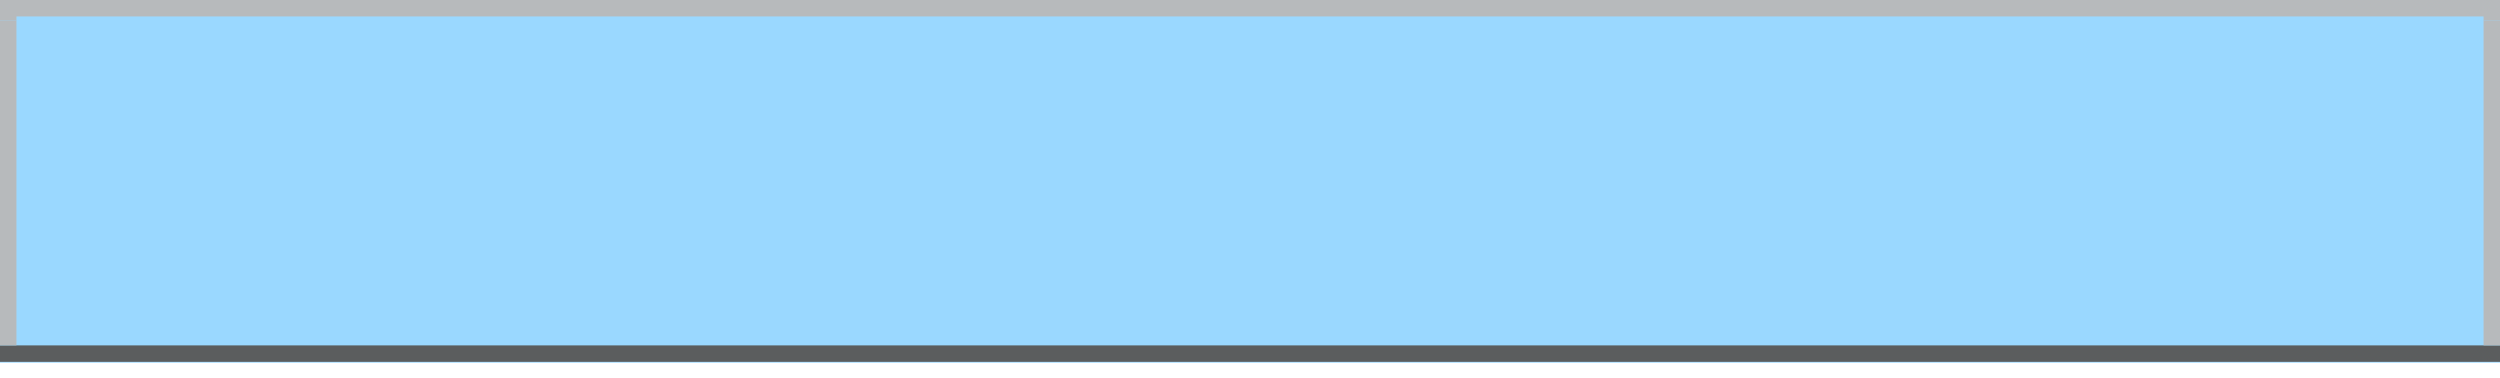 <?xml version="1.0" encoding="utf-8"?>
<svg version="1.1" id="Layer_1"
xmlns="http://www.w3.org/2000/svg"
xmlns:xlink="http://www.w3.org/1999/xlink"
width="152px" height="23px"
xml:space="preserve">
<g id="PathID_291" transform="matrix(1, 0, 0, 1, 0, 0)">
<path style="fill:#9AD8FF;fill-opacity:1" d="M0 0.95L0 0.05L0.95 0.05L151.05 0.05L152 0.05L152 0.95L152 21.05L152 22.05L151.05 22.05L0.95 22.05L0 22.05L0 21.05L0 0.95" />
</g>
<g id="PathID_292" transform="matrix(1, 0, 0, 1, 0, 0)">
<linearGradient
id="LinearGradID_150" gradientUnits="userSpaceOnUse" gradientTransform="matrix(0, -0.008, 0.008, 0, 8.5, 14.45)" spreadMethod ="pad" x1="-819.2" y1="0" x2="819.2" y2="0" >
<stop  offset="0" style="stop-color:#5B5D5E;stop-opacity:1" />
<stop  offset="1" style="stop-color:#B7BABC;stop-opacity:1" />
</linearGradient>
<path style="fill:url(#LinearGradID_150) " d="M151.05 1.25L151 1.25L151 1L1 1L1 1.25L0.95 1.25L0 1.25L0 0.95L0 0L0.95 0L151.05 0L152 0L152 0.95L152 1.25L151.05 1.25M151 21L151.05 21L152 21L152 21.05L152 22L151.05 22L0.95 22L0 22L0 21.05L0 21L0.95 21L1 21L151 21" />
<path style="fill:#B7BABC;fill-opacity:1" d="M1 21L0.95 21L0 21L0 1.25L0.95 1.25L1 1.25L1 21M151.05 21L151 21L151 1.25L151.05 1.25L152 1.25L152 21L151.05 21" />
</g>
</svg>
